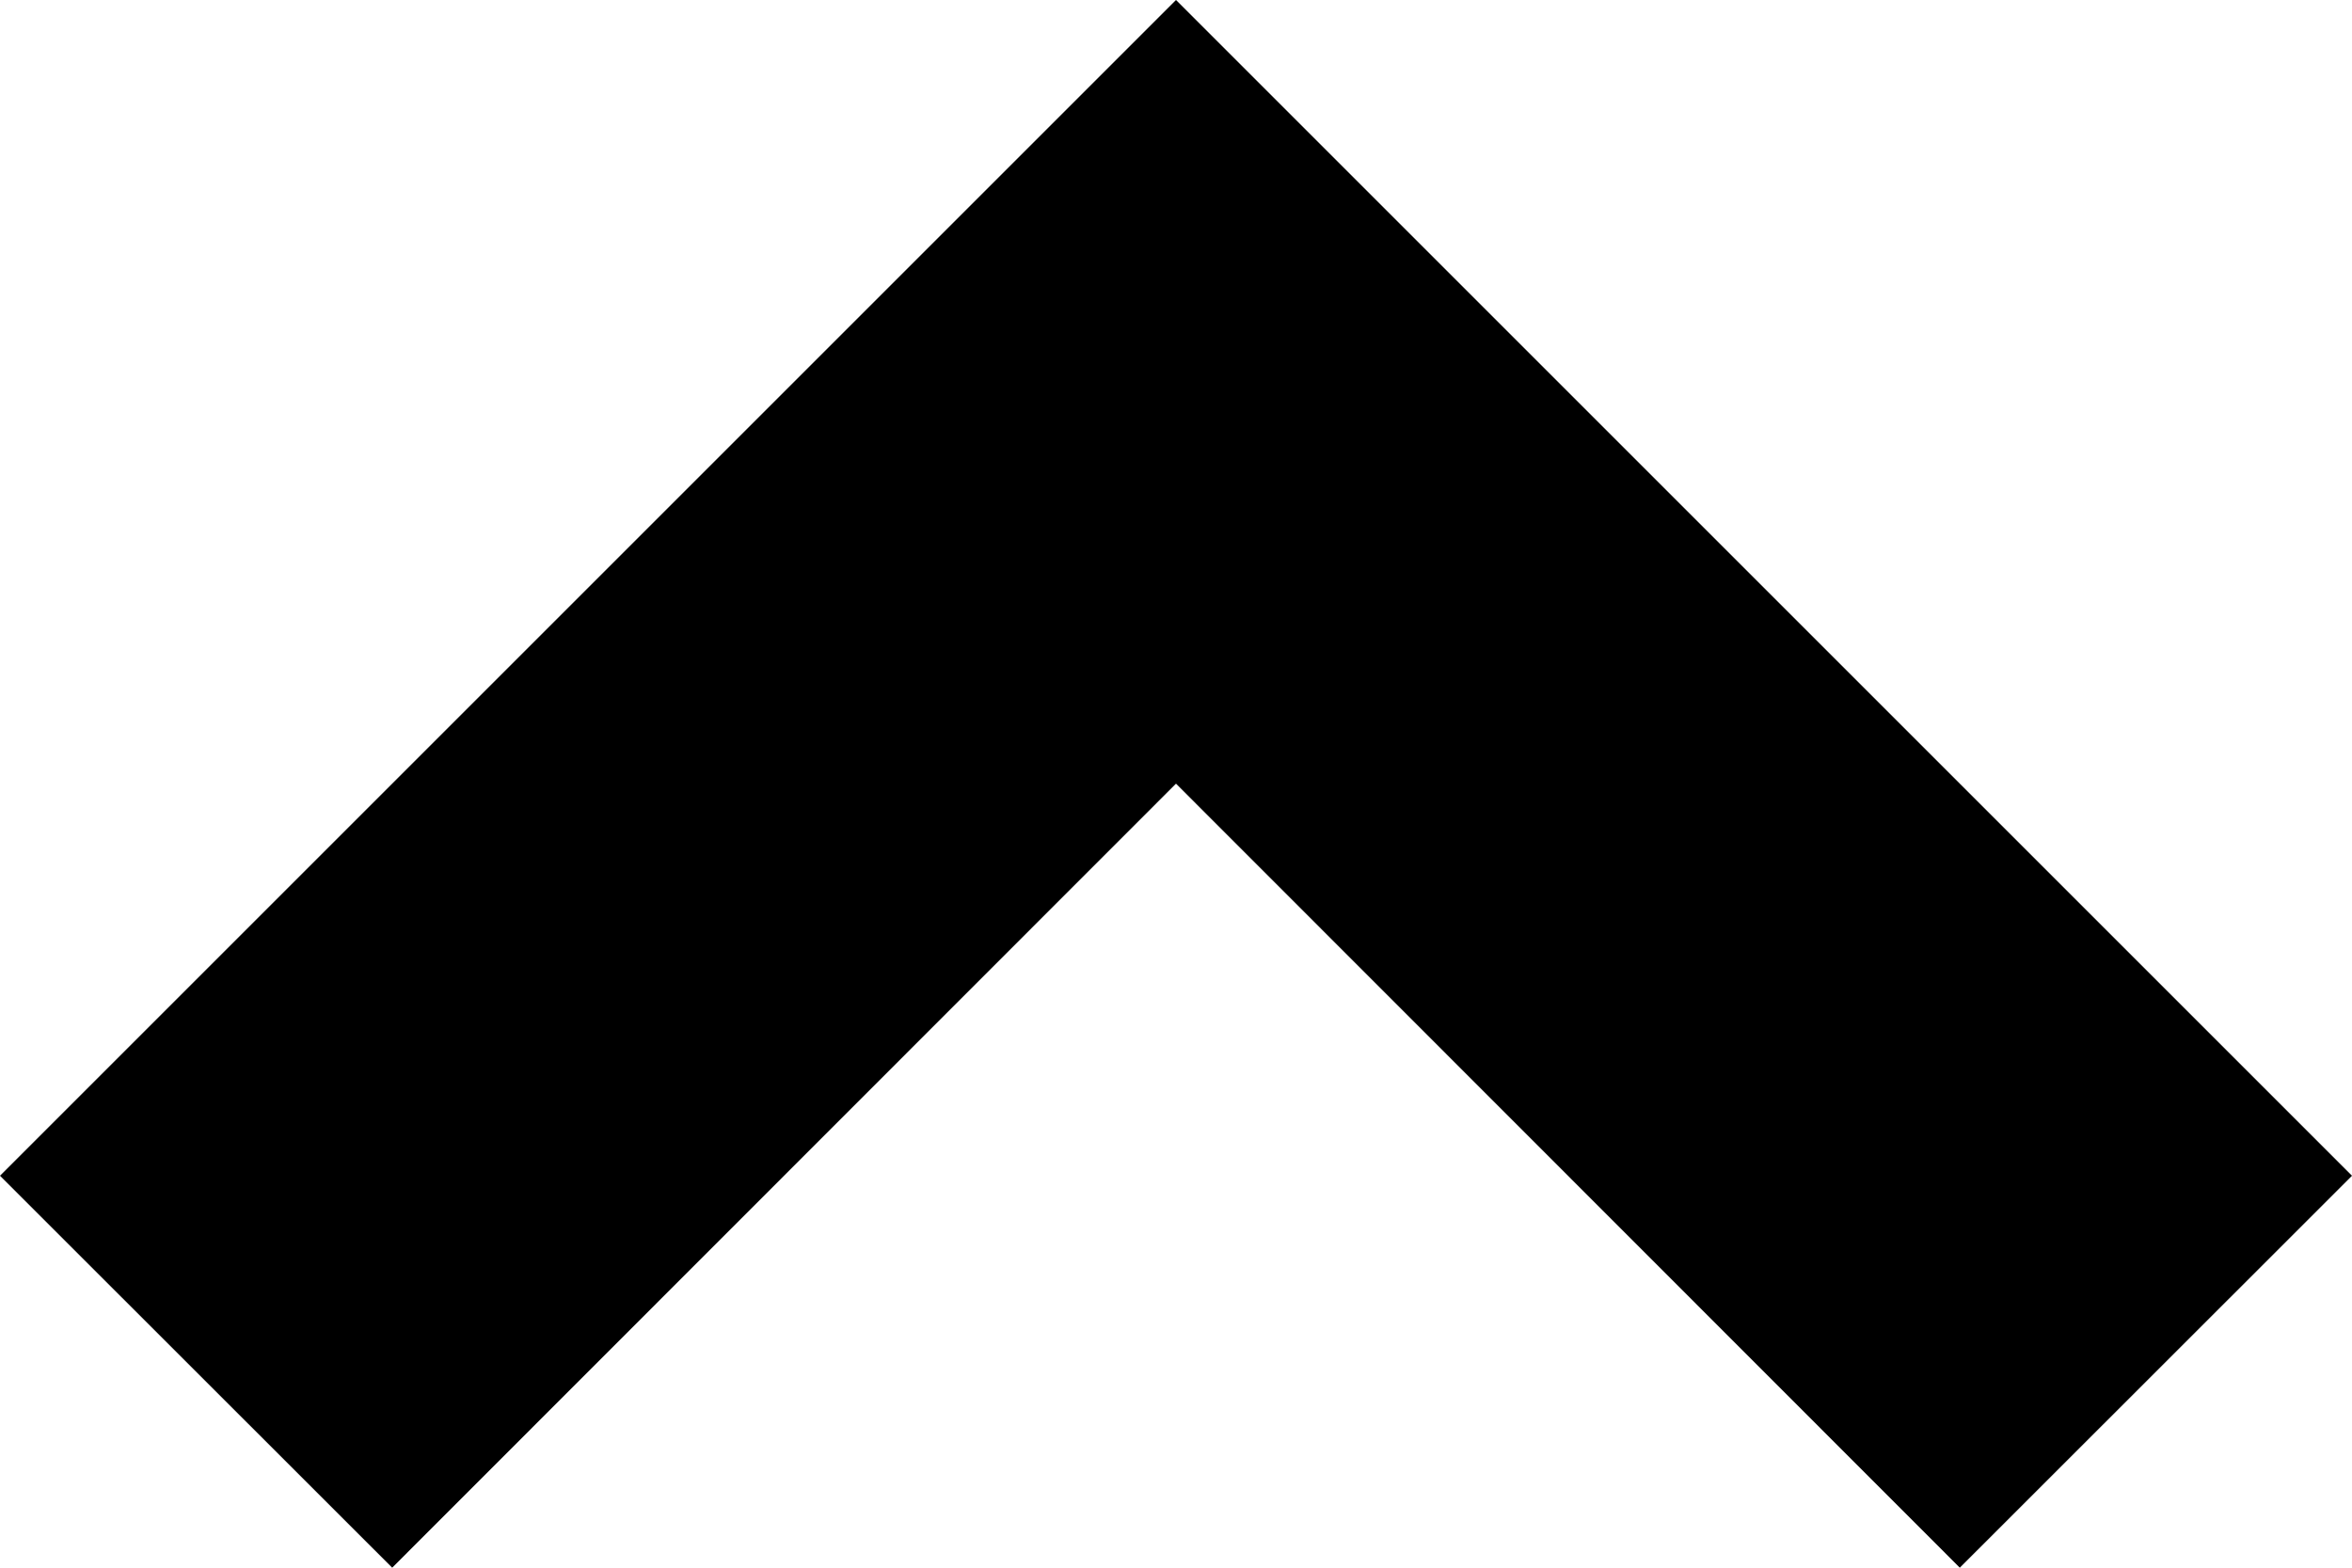 <svg width="12" height="8" viewBox="0 0 12 8" fill="none" xmlns="http://www.w3.org/2000/svg">
<path d="M6 -4.76995e-08L12 6L9.999 8L6 3.999L2.001 8L1.12849e-06 6L6 -4.76995e-08Z" fill="black"/>
</svg>